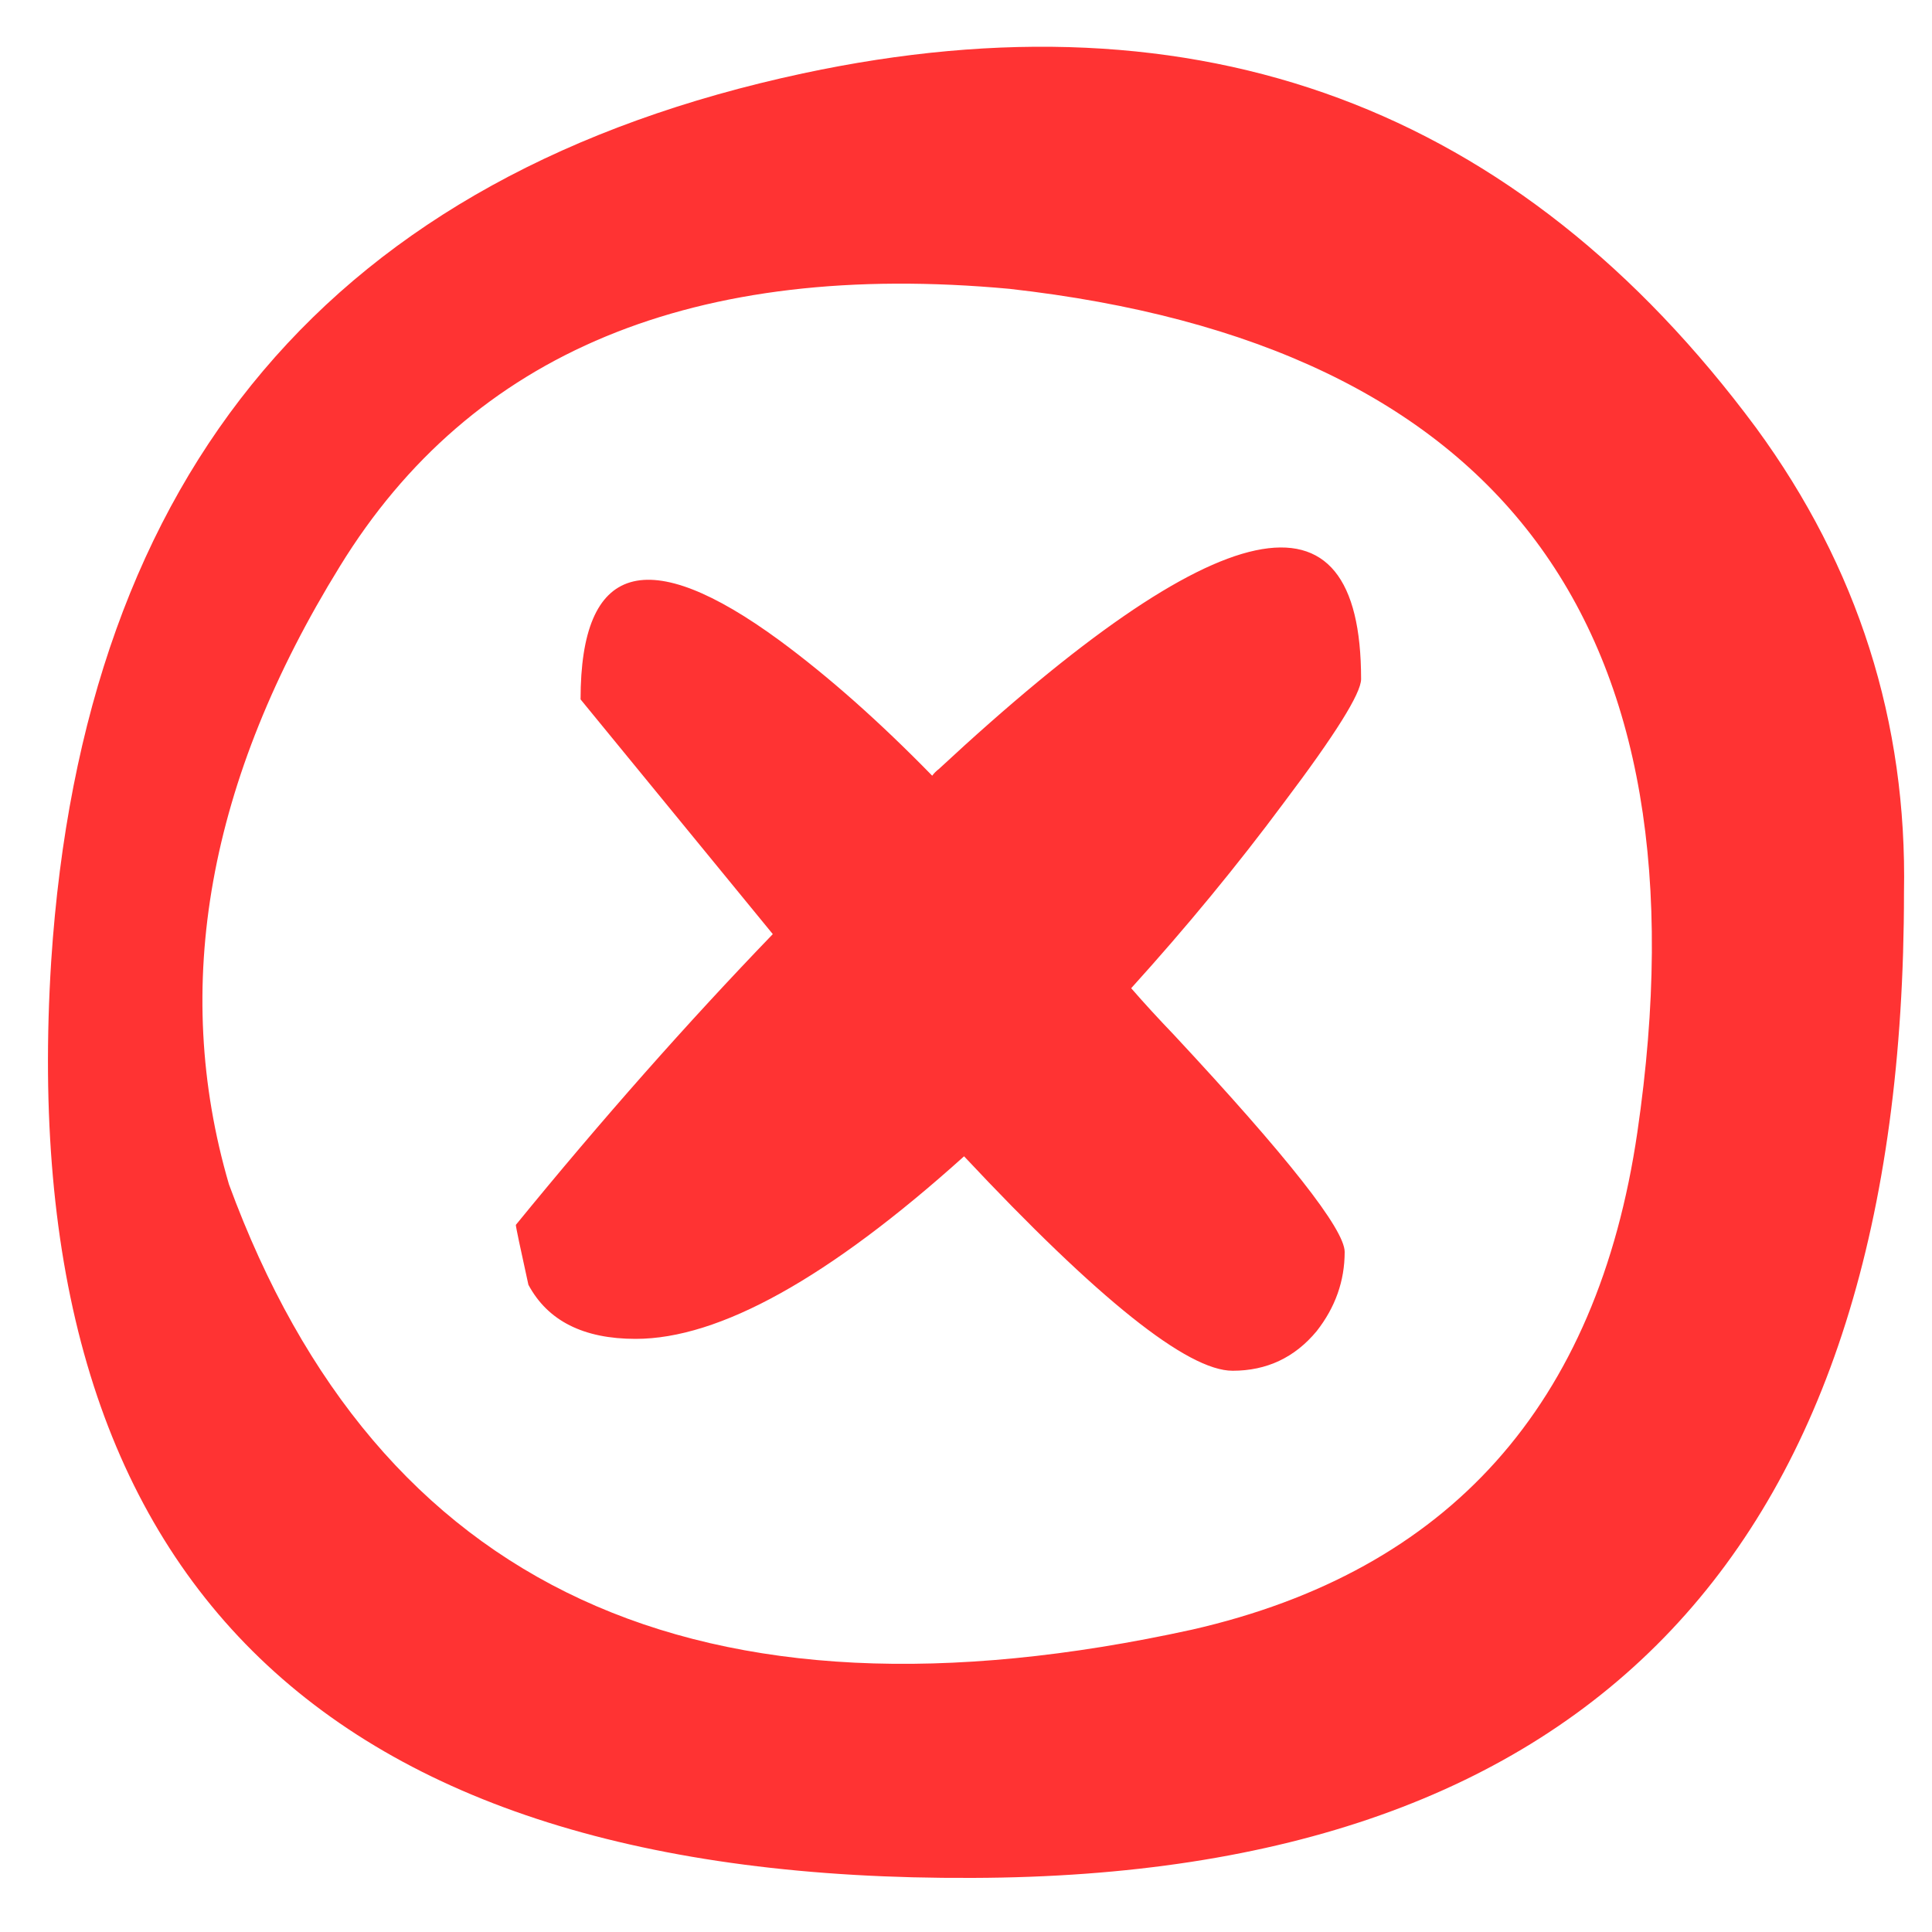 
<svg xmlns="http://www.w3.org/2000/svg" version="1.1" xmlns:xlink="http://www.w3.org/1999/xlink" preserveAspectRatio="none" x="0px" y="0px" width="100px" height="100px" viewBox="0 0 100 100">
<defs>
<g id="Layer0_0_FILL">
<path fill="#FF3333" stroke="none" d="
M 98.55 46.2
Q 98.8 32.95 90.9 22.15 72.4 -2.8 41.55 3.8 5.15 11.6 2.65 49.75 -0.35 97.45 50.35 97.2 98.55 97.05 98.55 46.2
M 61.7 84.35
Q 23.4 92.75 11.85 61.3 7.35 45.9 17.6 29.3 27.8 12.7 52.25 14.95 90.5 19.25 84.75 58.6 81.65 79.8 61.7 84.35
M 70.45 35.15
Q 70.45 19.5 48.6 39.8 48.4 39.95 48.25 40.15 44.15 35.95 40.35 33.15 30.05 25.6 30.05 36.2
L 40 48.35
Q 33.35 55.25 26.7 63.4 26.7 63.55 27.35 66.5 28.85 69.3 32.9 69.3 39.4 69.3 49.9 59.85 60.3 70.95 63.8 70.95 66.45 70.95 68.15 68.9 69.6 67.05 69.6 64.8 69.6 63.05 60.75 53.55 59.55 52.3 58.55 51.15 62.85 46.4 66.45 41.55 70.45 36.25 70.45 35.15 Z"/>
</g>
</defs>

<g transform="matrix( 1, 0, 0, 1, 0,0) ">
<use xlink:href="#Layer0_0_FILL"/>
</g>
</svg>
